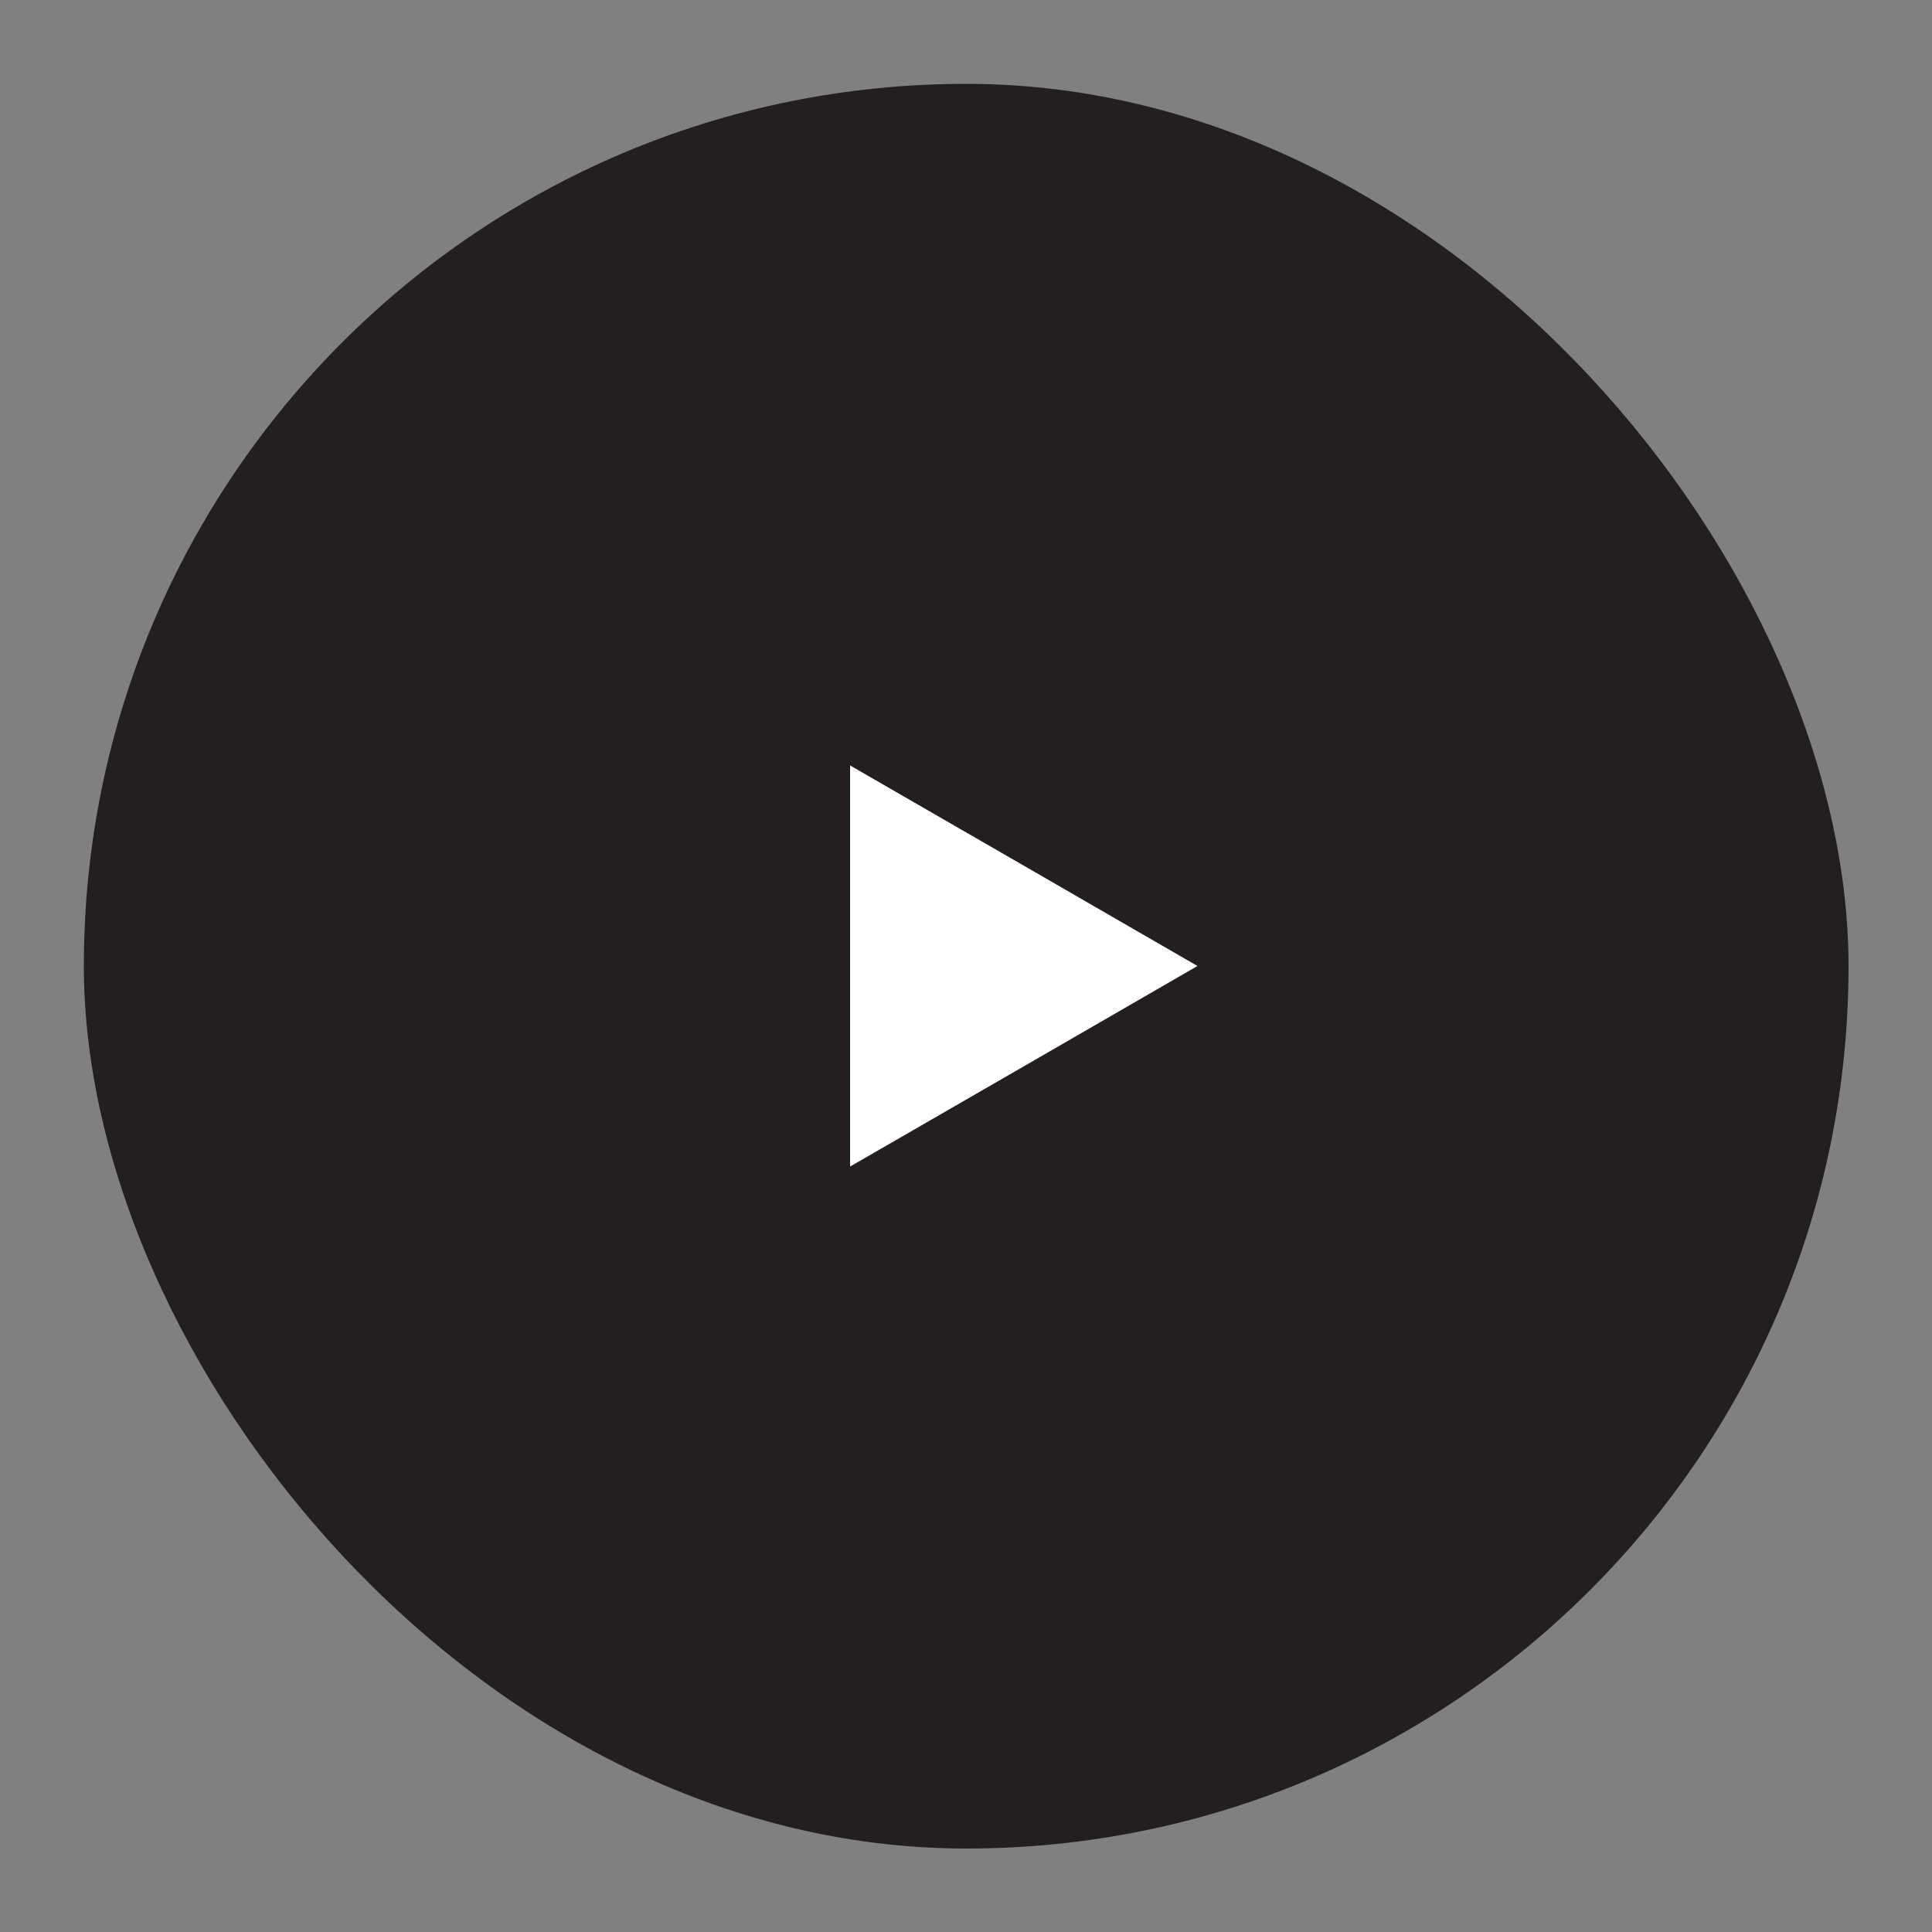 <svg id="Layer_1" data-name="Layer 1" xmlns="http://www.w3.org/2000/svg" viewBox="0 0 50 50"><rect x="0" y="0" width="50" height="50" fill="#808080" stroke="none"/><defs><style>.cls-1{fill:#231f20;}.cls-2{fill:#fff;}</style></defs><title>arrows</title><rect class="cls-1" x="2.16" y="2.16" width="45.67" height="45.67" rx="22.84" transform="translate(50 50) rotate(-180)"/><polygon class="cls-2" points="22 25 22 19.81 26.49 22.4 30.99 25 26.49 27.6 22 30.19 22 25"/></svg>